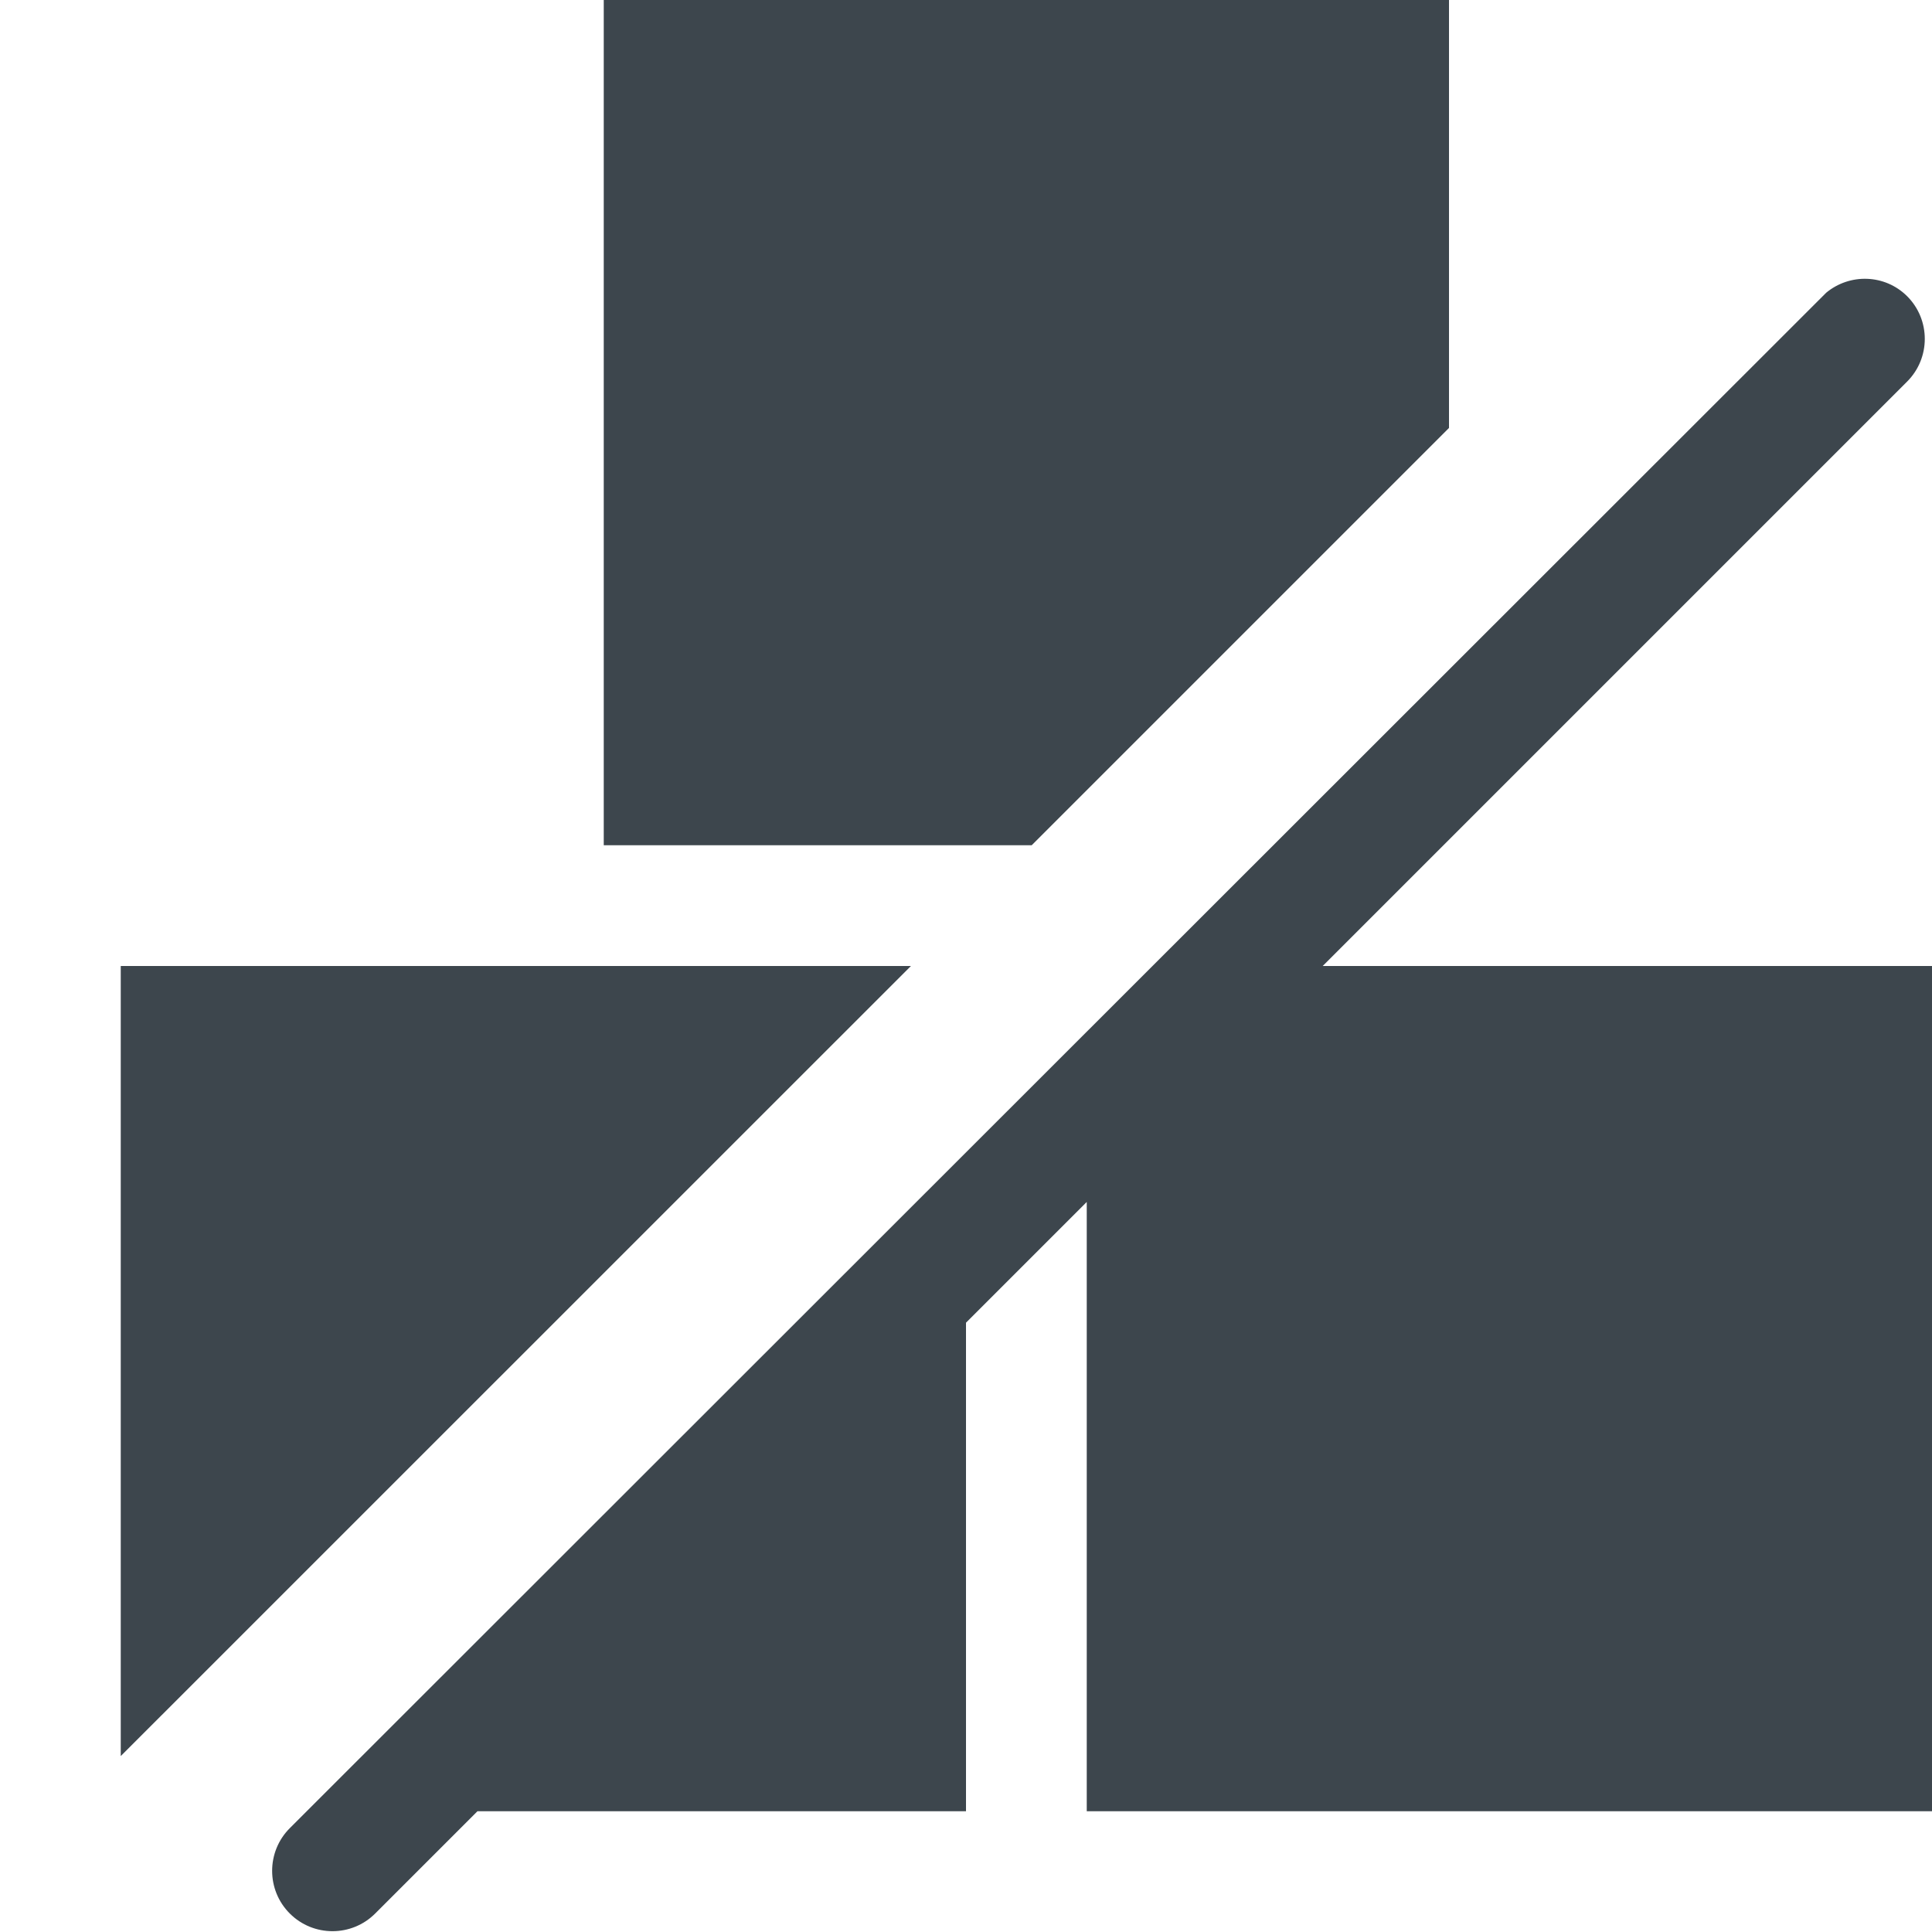 <?xml version="1.0" encoding="utf-8"?>
<!-- Generator: Adobe Illustrator 16.0.4, SVG Export Plug-In . SVG Version: 6.00 Build 0)  -->
<!DOCTYPE svg PUBLIC "-//W3C//DTD SVG 1.1//EN" "http://www.w3.org/Graphics/SVG/1.1/DTD/svg11.dtd">
<svg version="1.1" id="artwork" xmlns="http://www.w3.org/2000/svg" xmlns:xlink="http://www.w3.org/1999/xlink" x="0px" y="0px"
	 width="16px" height="16px" viewBox="0 0 16 16" enable-background="new 0 0 16 16" xml:space="preserve">
<g>
	<g>
		<polygon fill="#3D464D" points="1,8 1,14.543 7.544,8 		"/>
		<polygon fill="#3D464D" points="12,0 5,0 5,7 8.544,7 12,3.544 		"/>
	</g>
	<path fill="#3D464D" d="M10.954,8l4.84-4.84c0.195-0.195,0.195-0.512,0-0.707C15.61,2.27,15.32,2.262,15.124,2.424L2.54,15h0
		l-0.14,0.14c-0.195,0.195-0.195,0.512,0,0.707c0.195,0.195,0.512,0.195,0.707,0L3.954,15H8v-4.046l1-1V15h7V8H10.954z"/>
</g>
</svg>
